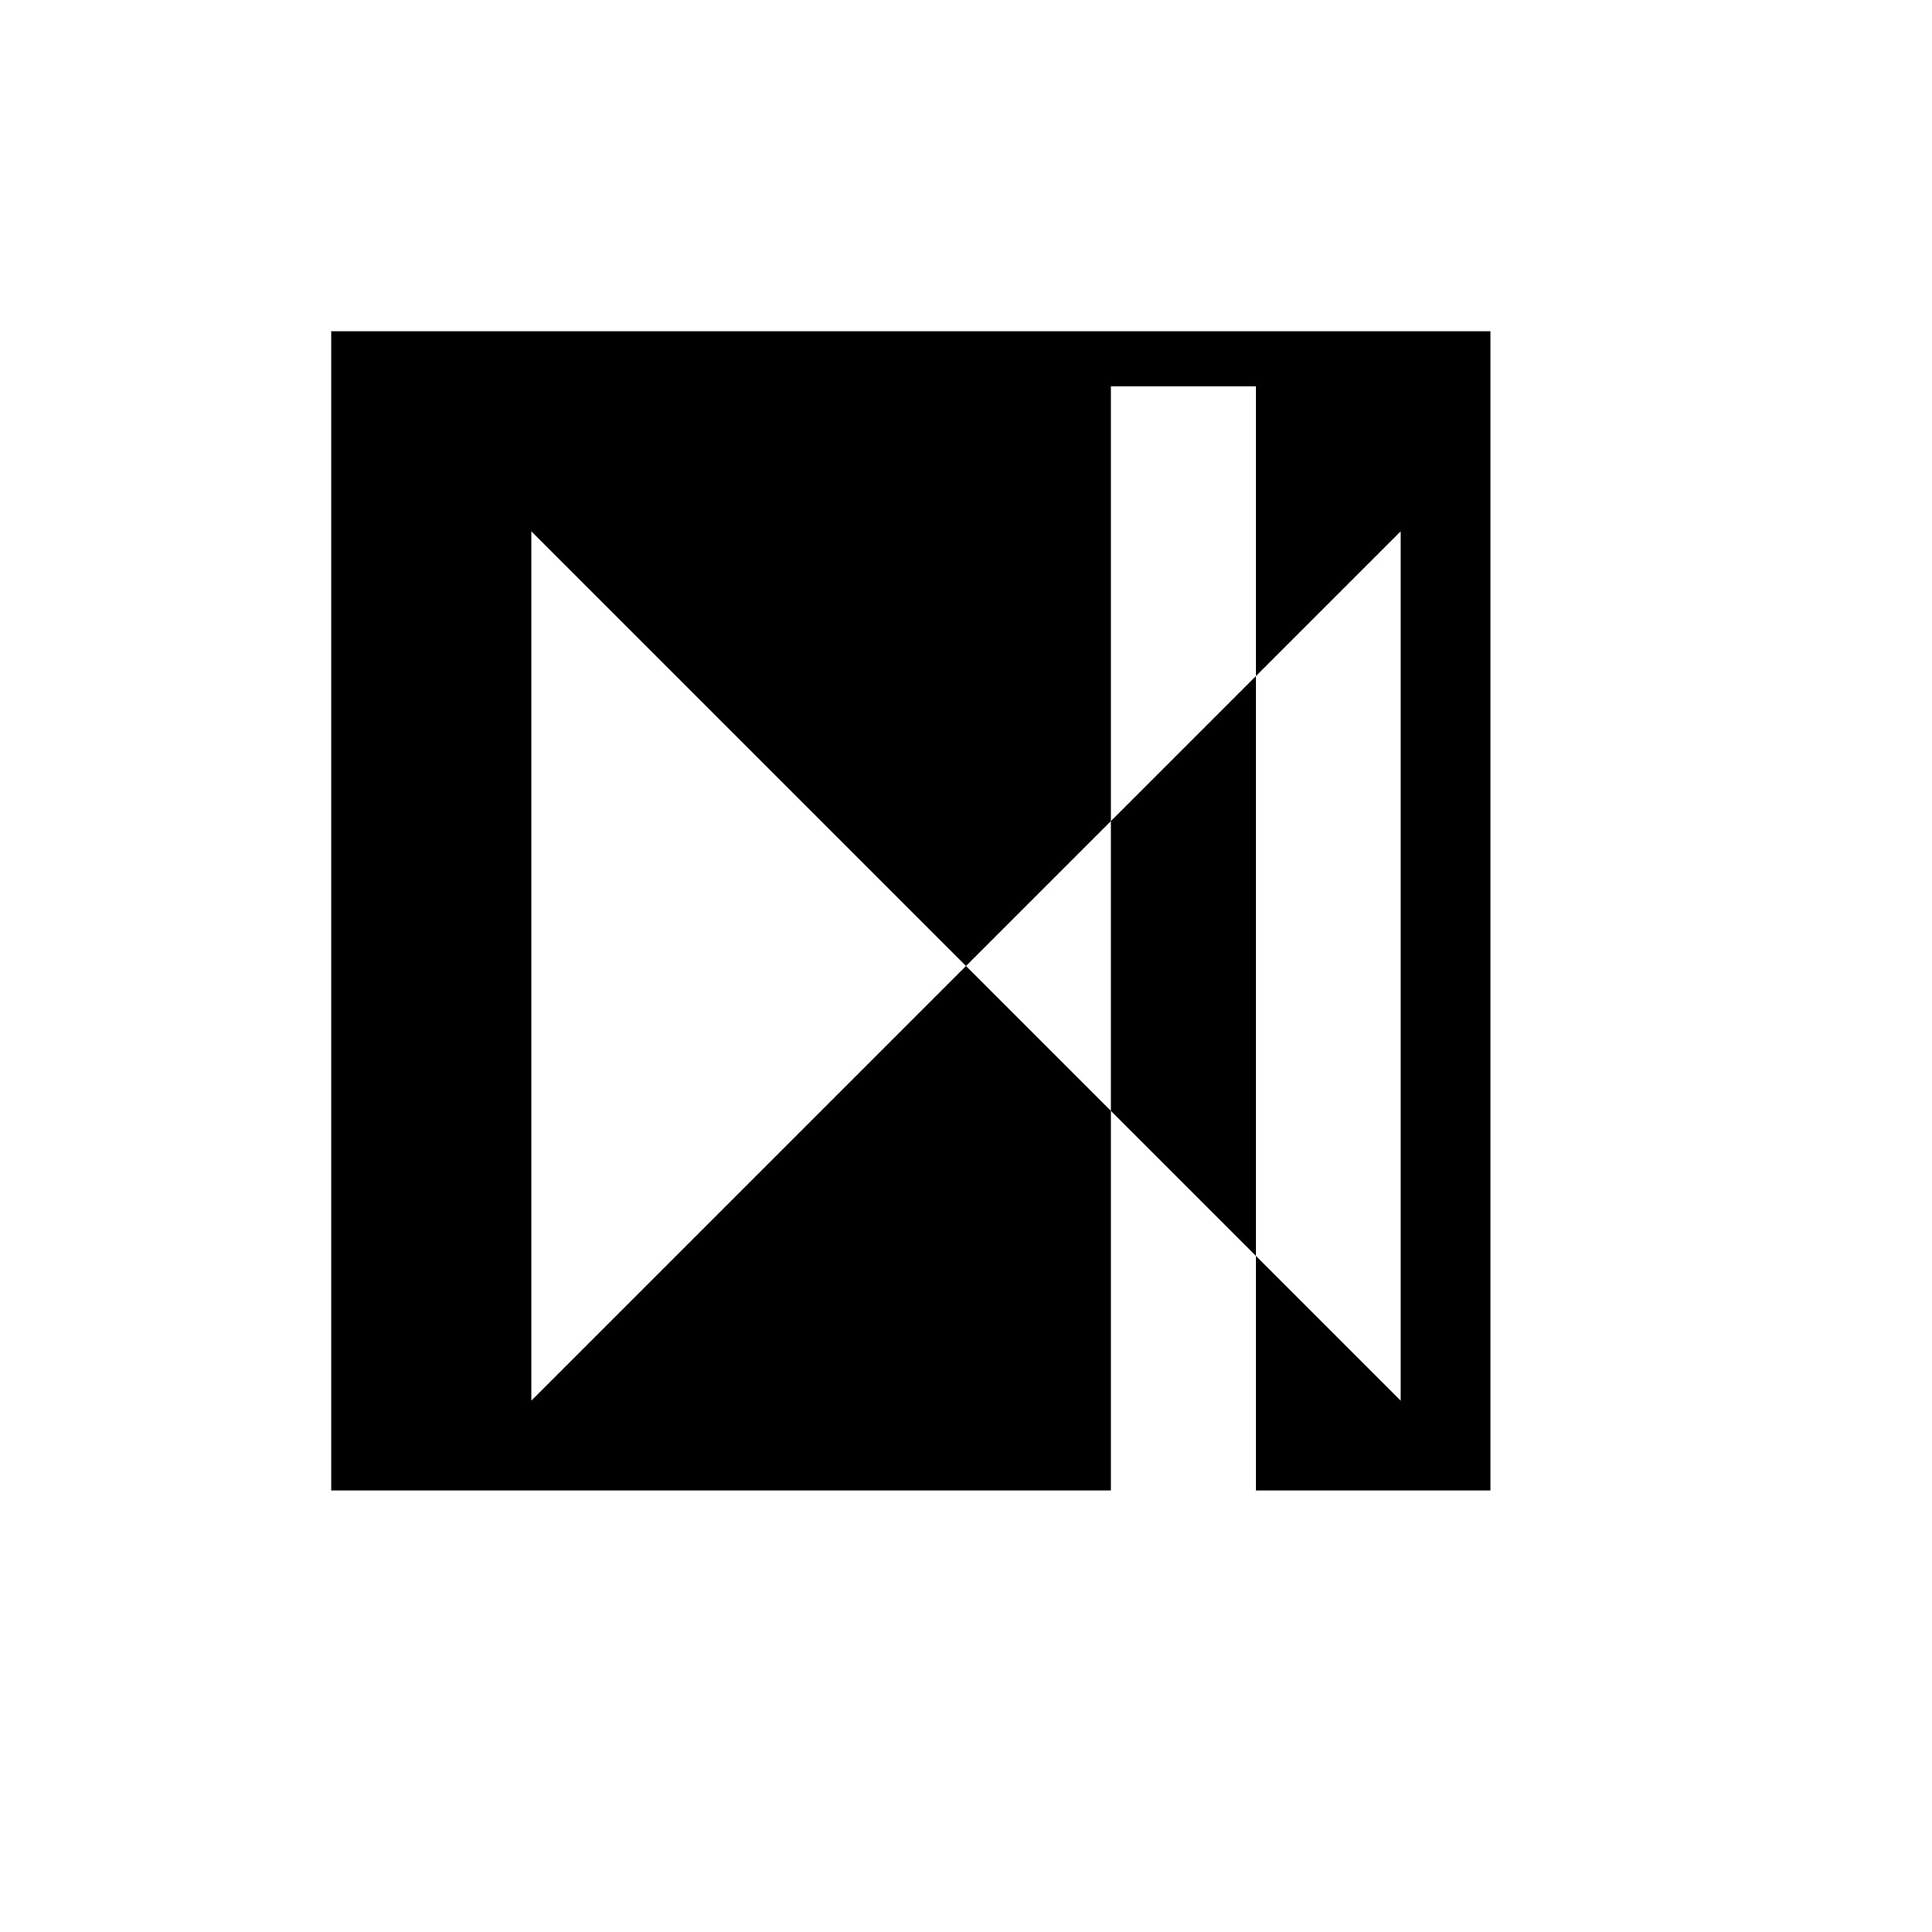 <svg xmlns="http://www.w3.org/2000/svg" viewBox="-100 -100 500 500"><path style="fill:#000000" fill-rule="evenodd" d="M -14.286 -14.286 L 285.714 -14.286 L 285.714 285.714 L 225 285.714 L 225 225 L 262.5 262.5 L 262.5 37.5 L 225 75 L 225 0 L 187.5 0 L 187.5 112.5 L 150 150 L 37.5 37.5 L 37.5 262.5 L 150 150 L 187.5 187.5 L 187.5 285.714 L -14.286 285.714 L -14.286 -14.286 M 187.5 112.5 L 225 75 L 225 225 L 187.5 187.5 L 187.5 112.5"/></svg>
